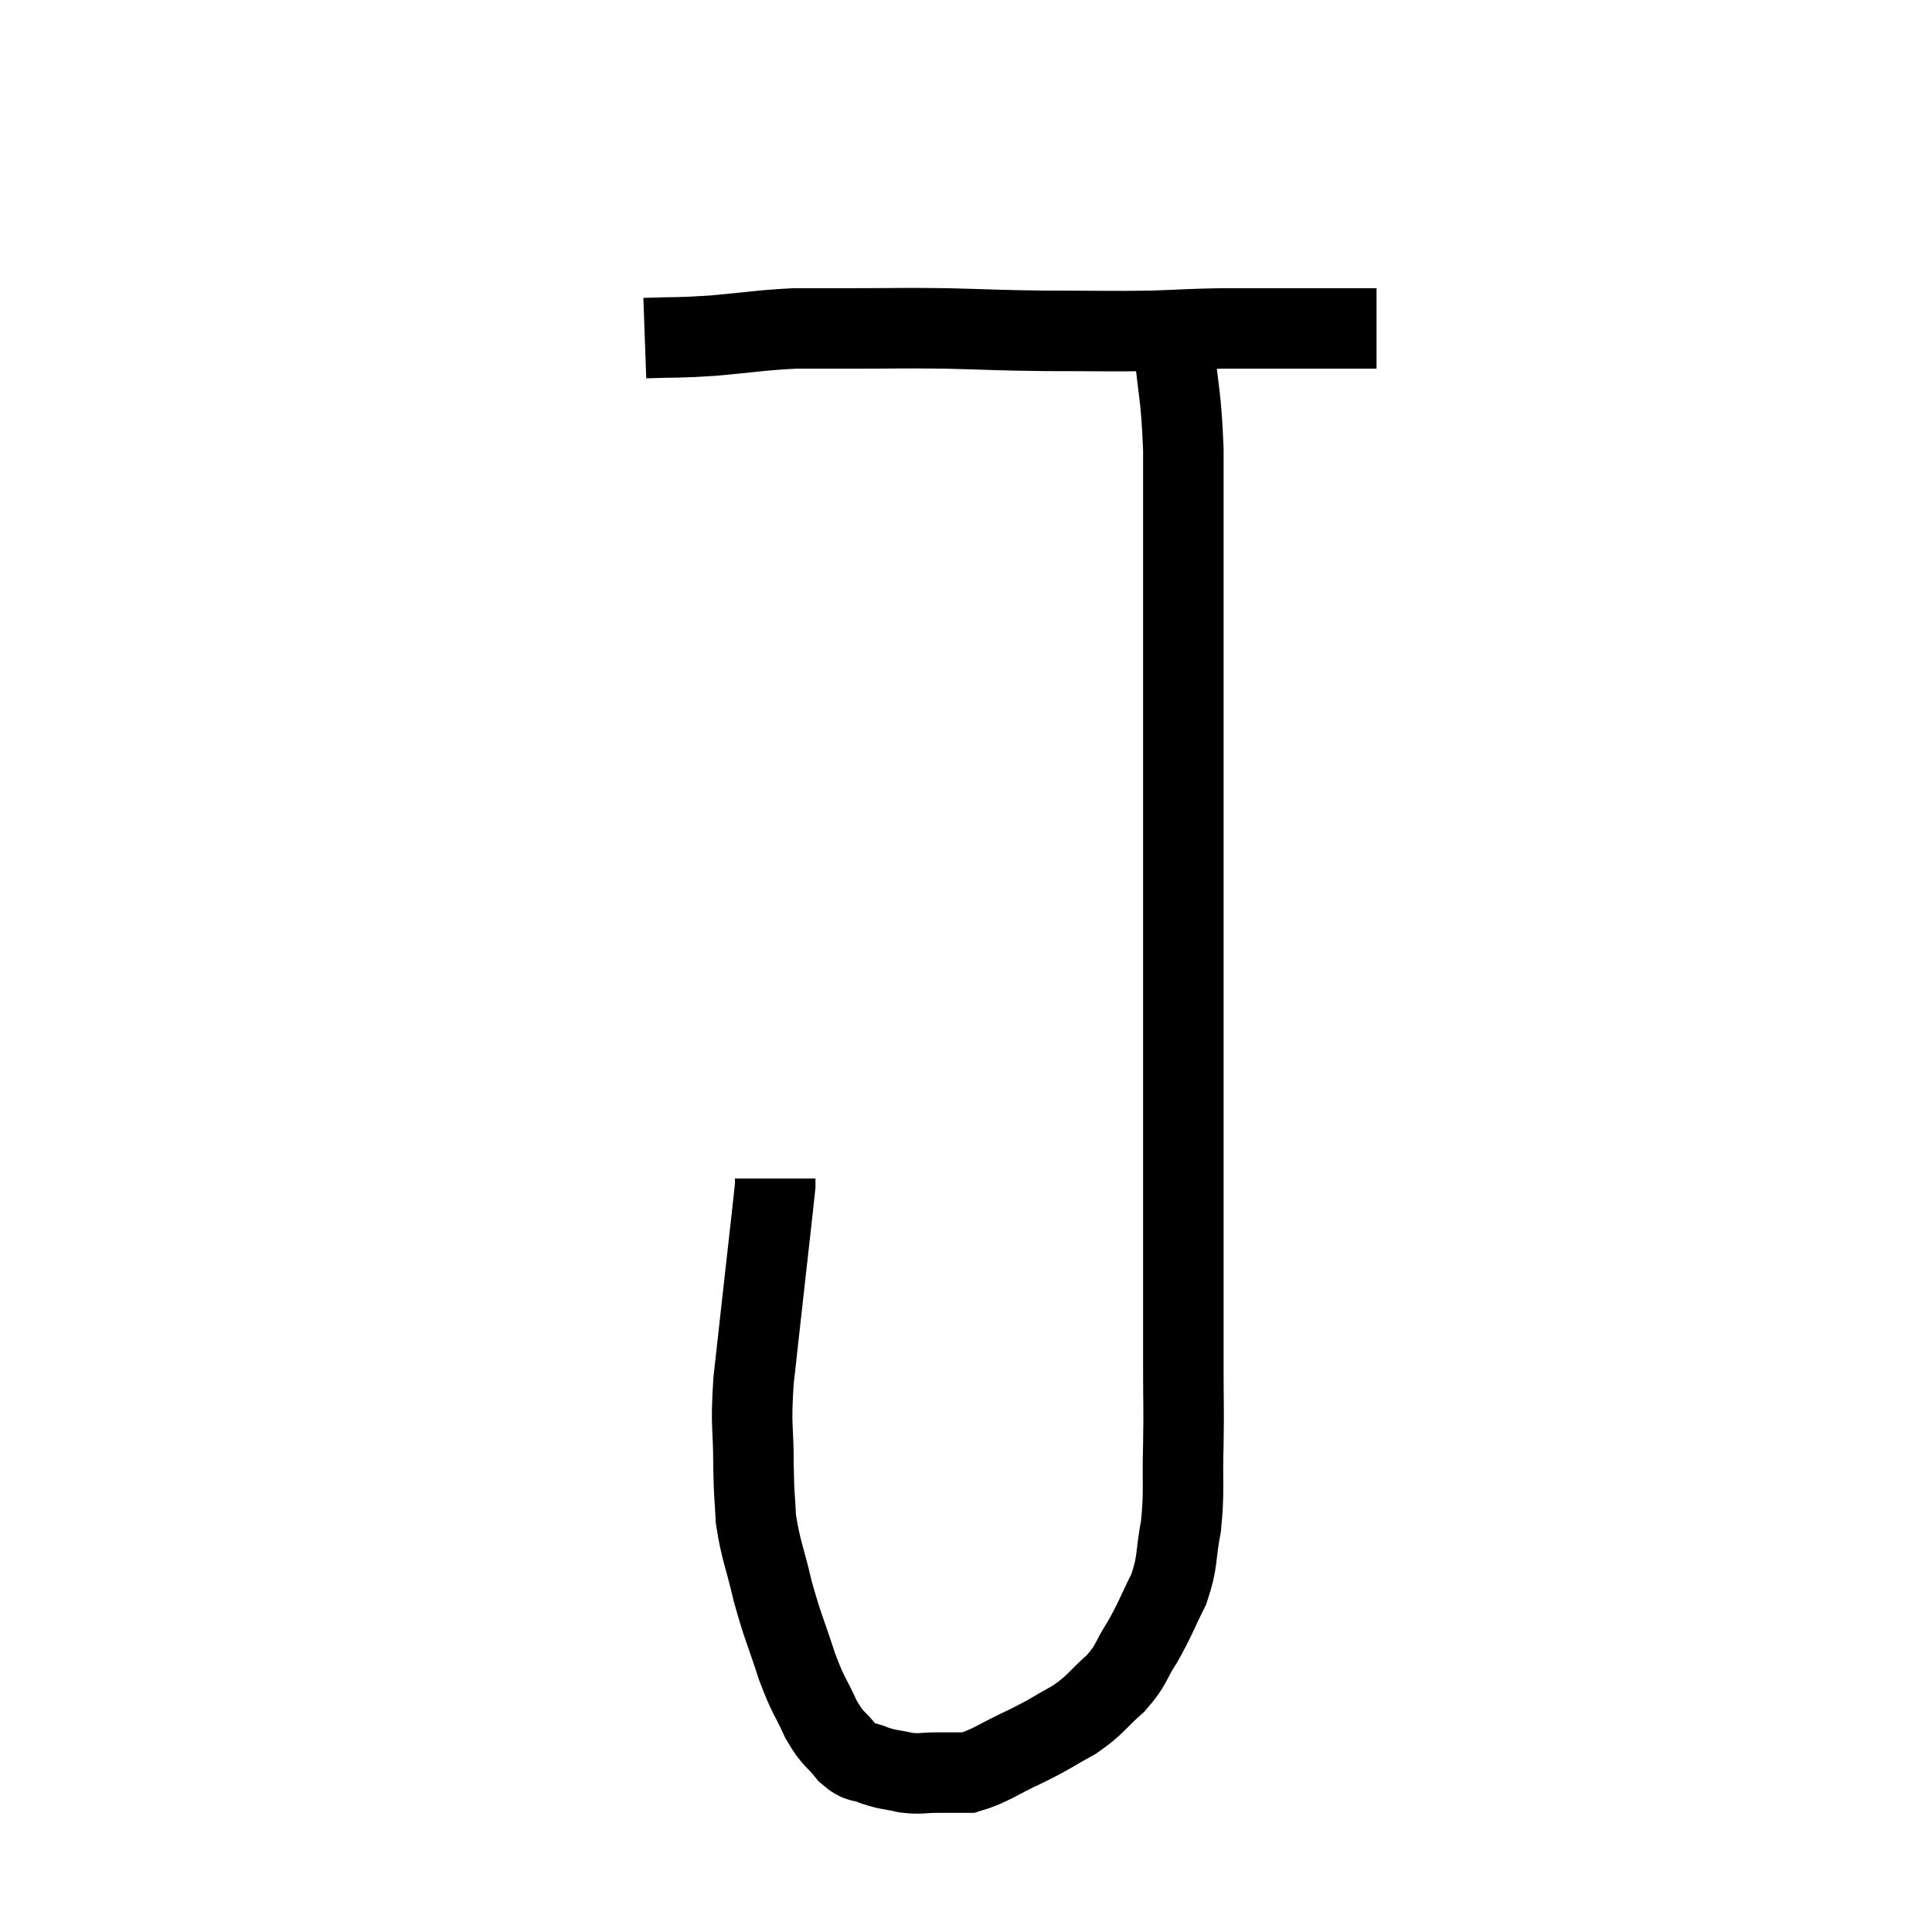 <svg width="48" height="48" viewBox="0 0 48 48" xmlns="http://www.w3.org/2000/svg"><path d="M 16.02 8.4 C 16.86 8.37, 16.77 8.4, 17.7 8.34 C 18.72 8.25, 18.87 8.205, 19.74 8.16 C 20.46 8.16, 20.235 8.16, 21.18 8.16 C 22.35 8.16, 22.32 8.145, 23.52 8.16 C 24.75 8.19, 24.705 8.205, 25.98 8.22 C 27.3 8.22, 27.525 8.235, 28.62 8.22 C 29.49 8.19, 29.505 8.175, 30.36 8.16 C 31.2 8.16, 31.38 8.16, 32.04 8.16 C 32.52 8.16, 32.535 8.16, 33 8.16 C 33.45 8.16, 33.6 8.16, 33.9 8.16 C 34.05 8.16, 34.125 8.16, 34.2 8.16 L 34.2 8.16" fill="none" stroke="black" stroke-width="2"></path><path d="M 29.16 8.52 C 29.28 9.84, 29.34 9.72, 29.4 11.16 C 29.4 12.72, 29.4 12.75, 29.4 14.28 C 29.4 15.78, 29.4 15.69, 29.4 17.28 C 29.4 18.96, 29.4 18.93, 29.4 20.64 C 29.4 22.38, 29.4 22.335, 29.4 24.12 C 29.4 25.95, 29.4 26.01, 29.4 27.78 C 29.4 29.49, 29.4 29.64, 29.4 31.2 C 29.4 32.61, 29.4 32.85, 29.4 34.02 C 29.4 34.95, 29.415 34.905, 29.4 35.88 C 29.37 36.9, 29.43 37.02, 29.34 37.92 C 29.19 38.7, 29.28 38.76, 29.04 39.48 C 28.71 40.14, 28.71 40.215, 28.38 40.8 C 28.05 41.31, 28.14 41.34, 27.72 41.82 C 27.21 42.27, 27.255 42.33, 26.7 42.72 C 26.1 43.05, 26.16 43.05, 25.5 43.38 C 24.78 43.71, 24.615 43.875, 24.06 44.04 C 23.67 44.04, 23.67 44.04, 23.28 44.04 C 22.89 44.04, 22.89 44.085, 22.5 44.04 C 22.11 43.95, 22.08 43.98, 21.72 43.86 C 21.39 43.71, 21.39 43.845, 21.06 43.56 C 20.73 43.14, 20.715 43.26, 20.4 42.72 C 20.1 42.06, 20.1 42.195, 19.8 41.4 C 19.5 40.47, 19.455 40.455, 19.2 39.54 C 18.99 38.64, 18.9 38.52, 18.78 37.74 C 18.75 37.08, 18.735 37.275, 18.72 36.42 C 18.72 35.37, 18.645 35.52, 18.72 34.32 C 18.87 32.97, 18.885 32.835, 19.02 31.62 C 19.14 30.54, 19.2 30.045, 19.26 29.46 C 19.26 29.37, 19.26 29.325, 19.26 29.28 L 19.26 29.28" fill="none" stroke="black" stroke-width="2"></path></svg>